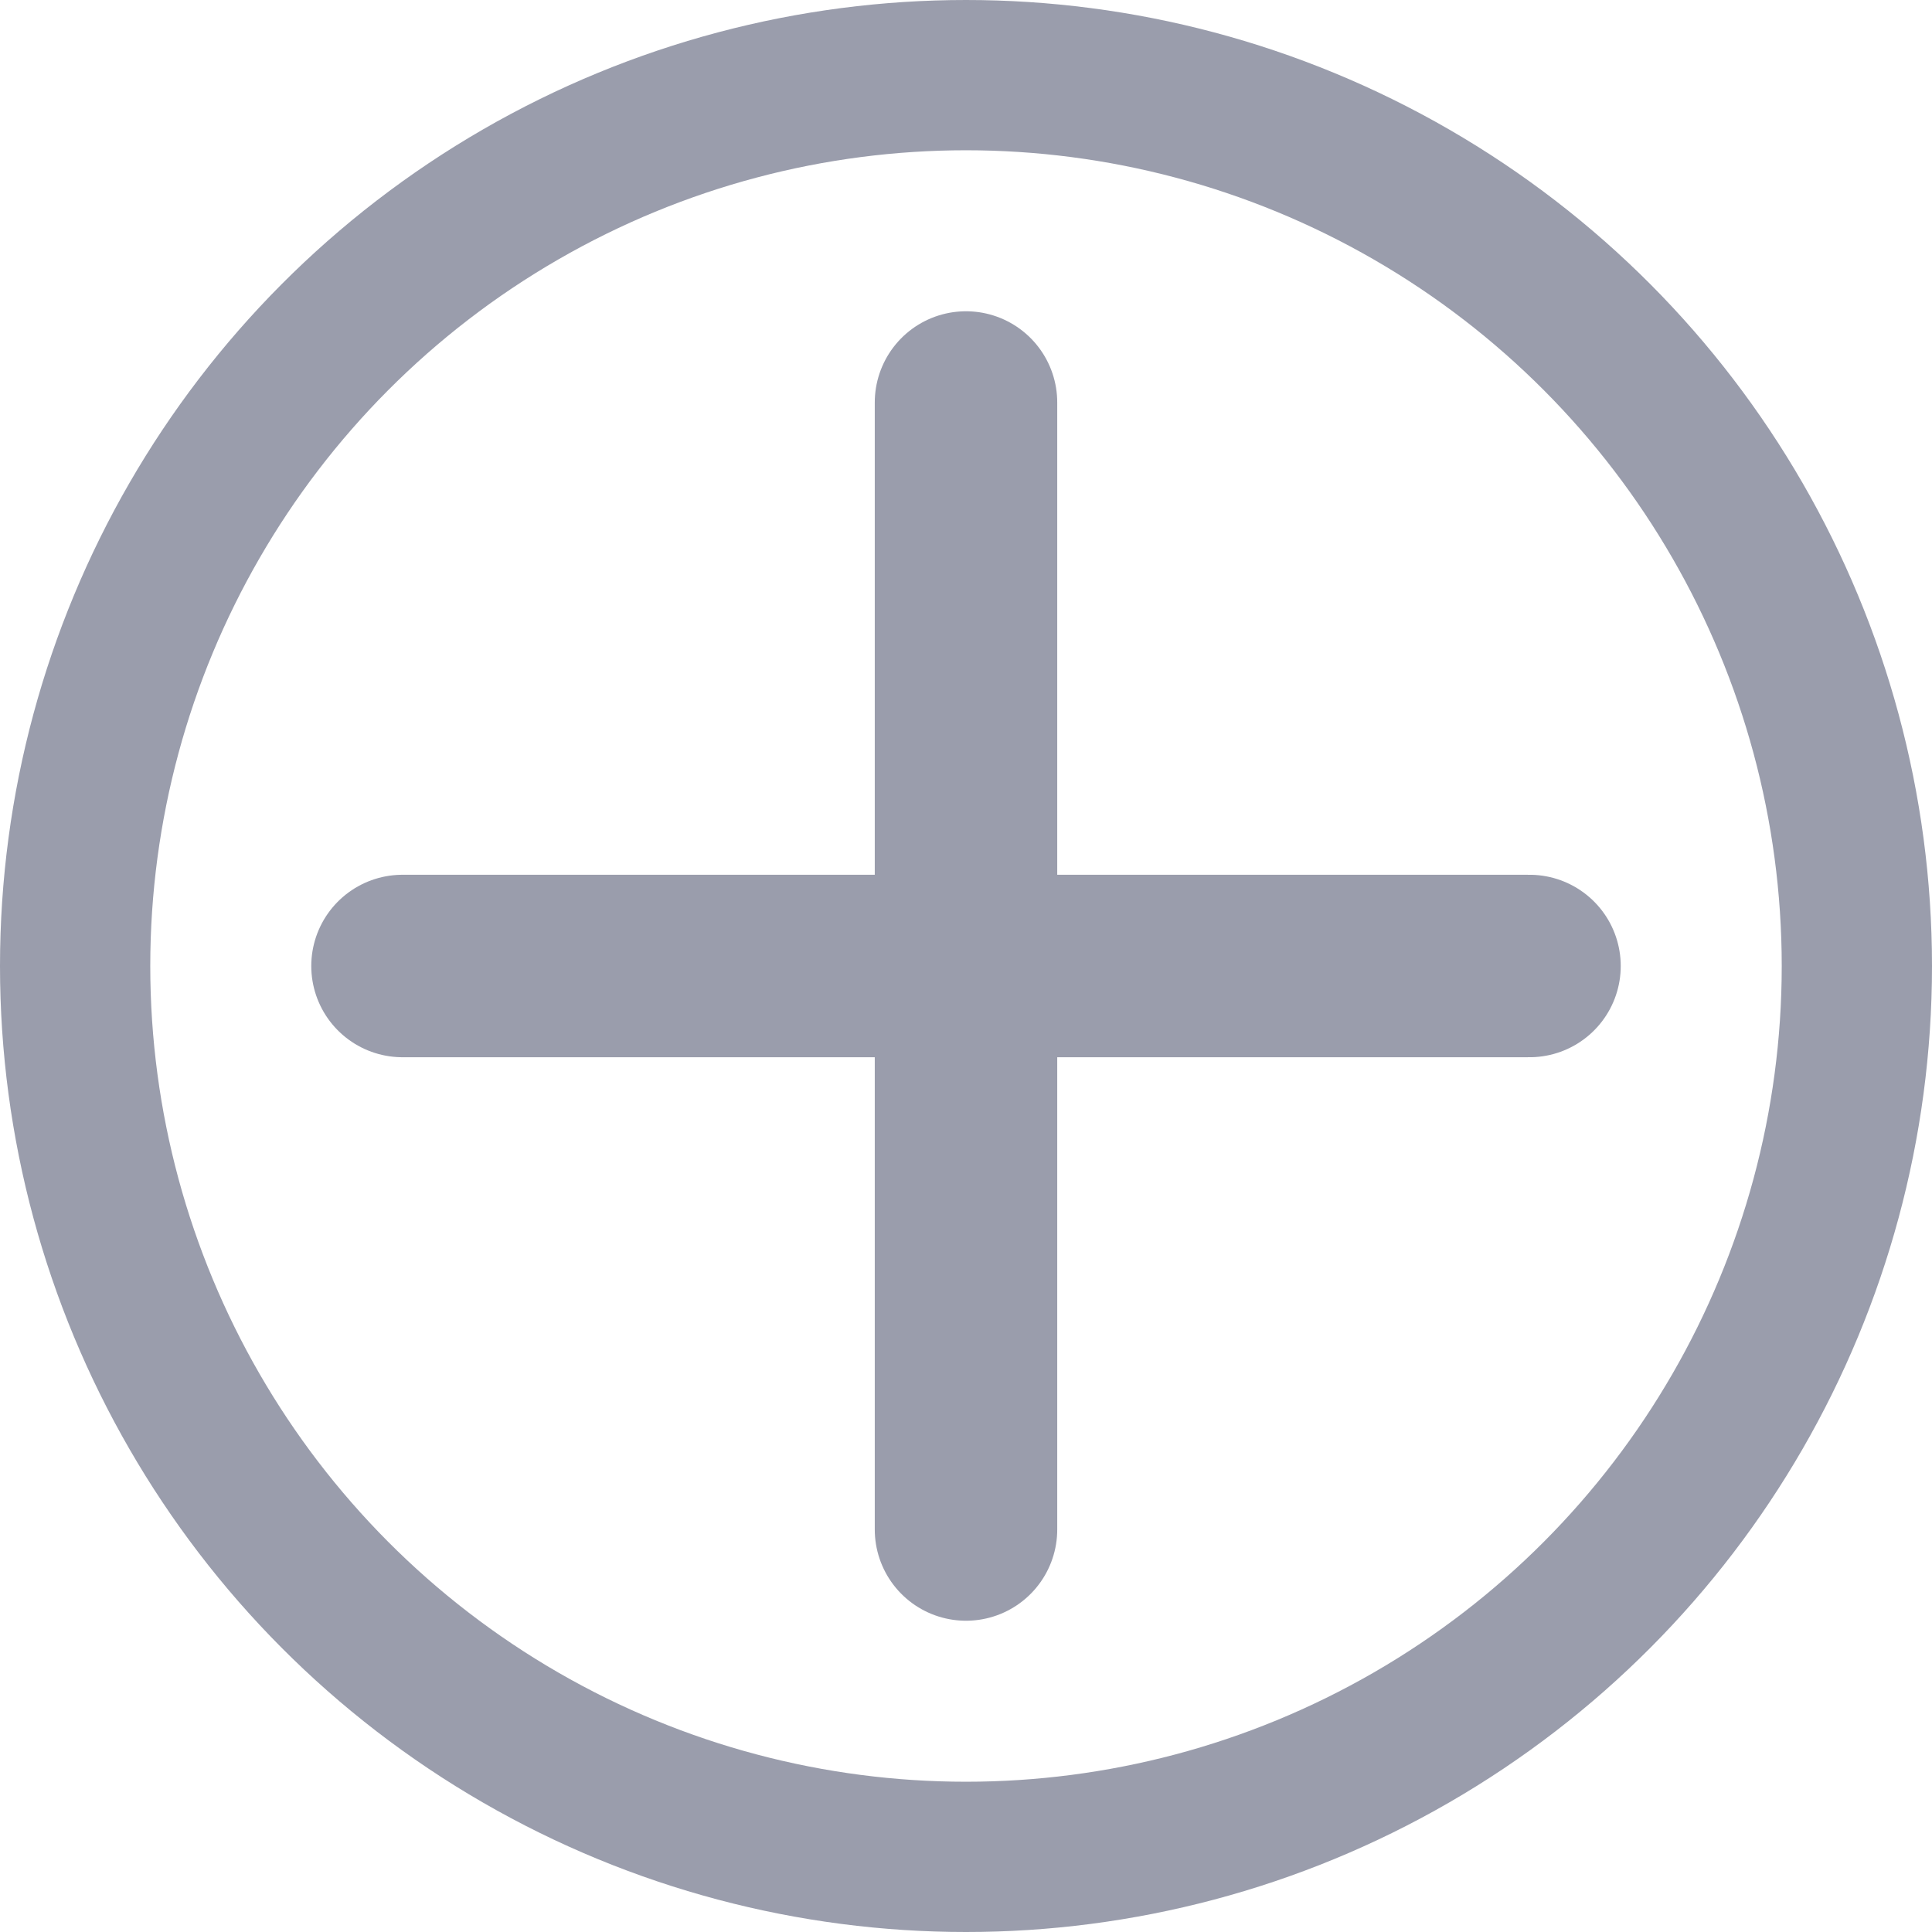 <svg width="18" height="18" viewBox="0 0 18 18" fill="none" xmlns="http://www.w3.org/2000/svg">
<path d="M9 3.75L9 14.25" stroke="#9A9DAC" stroke-width="1.7" stroke-linecap="round"/>
<path d="M14.25 9L3.75 9" stroke="#9A9DAC" stroke-width="1.7" stroke-linecap="round"/>
<circle cx="9" cy="9" r="8.3" stroke="#9A9DAC" stroke-width="1.4"/>
</svg>
